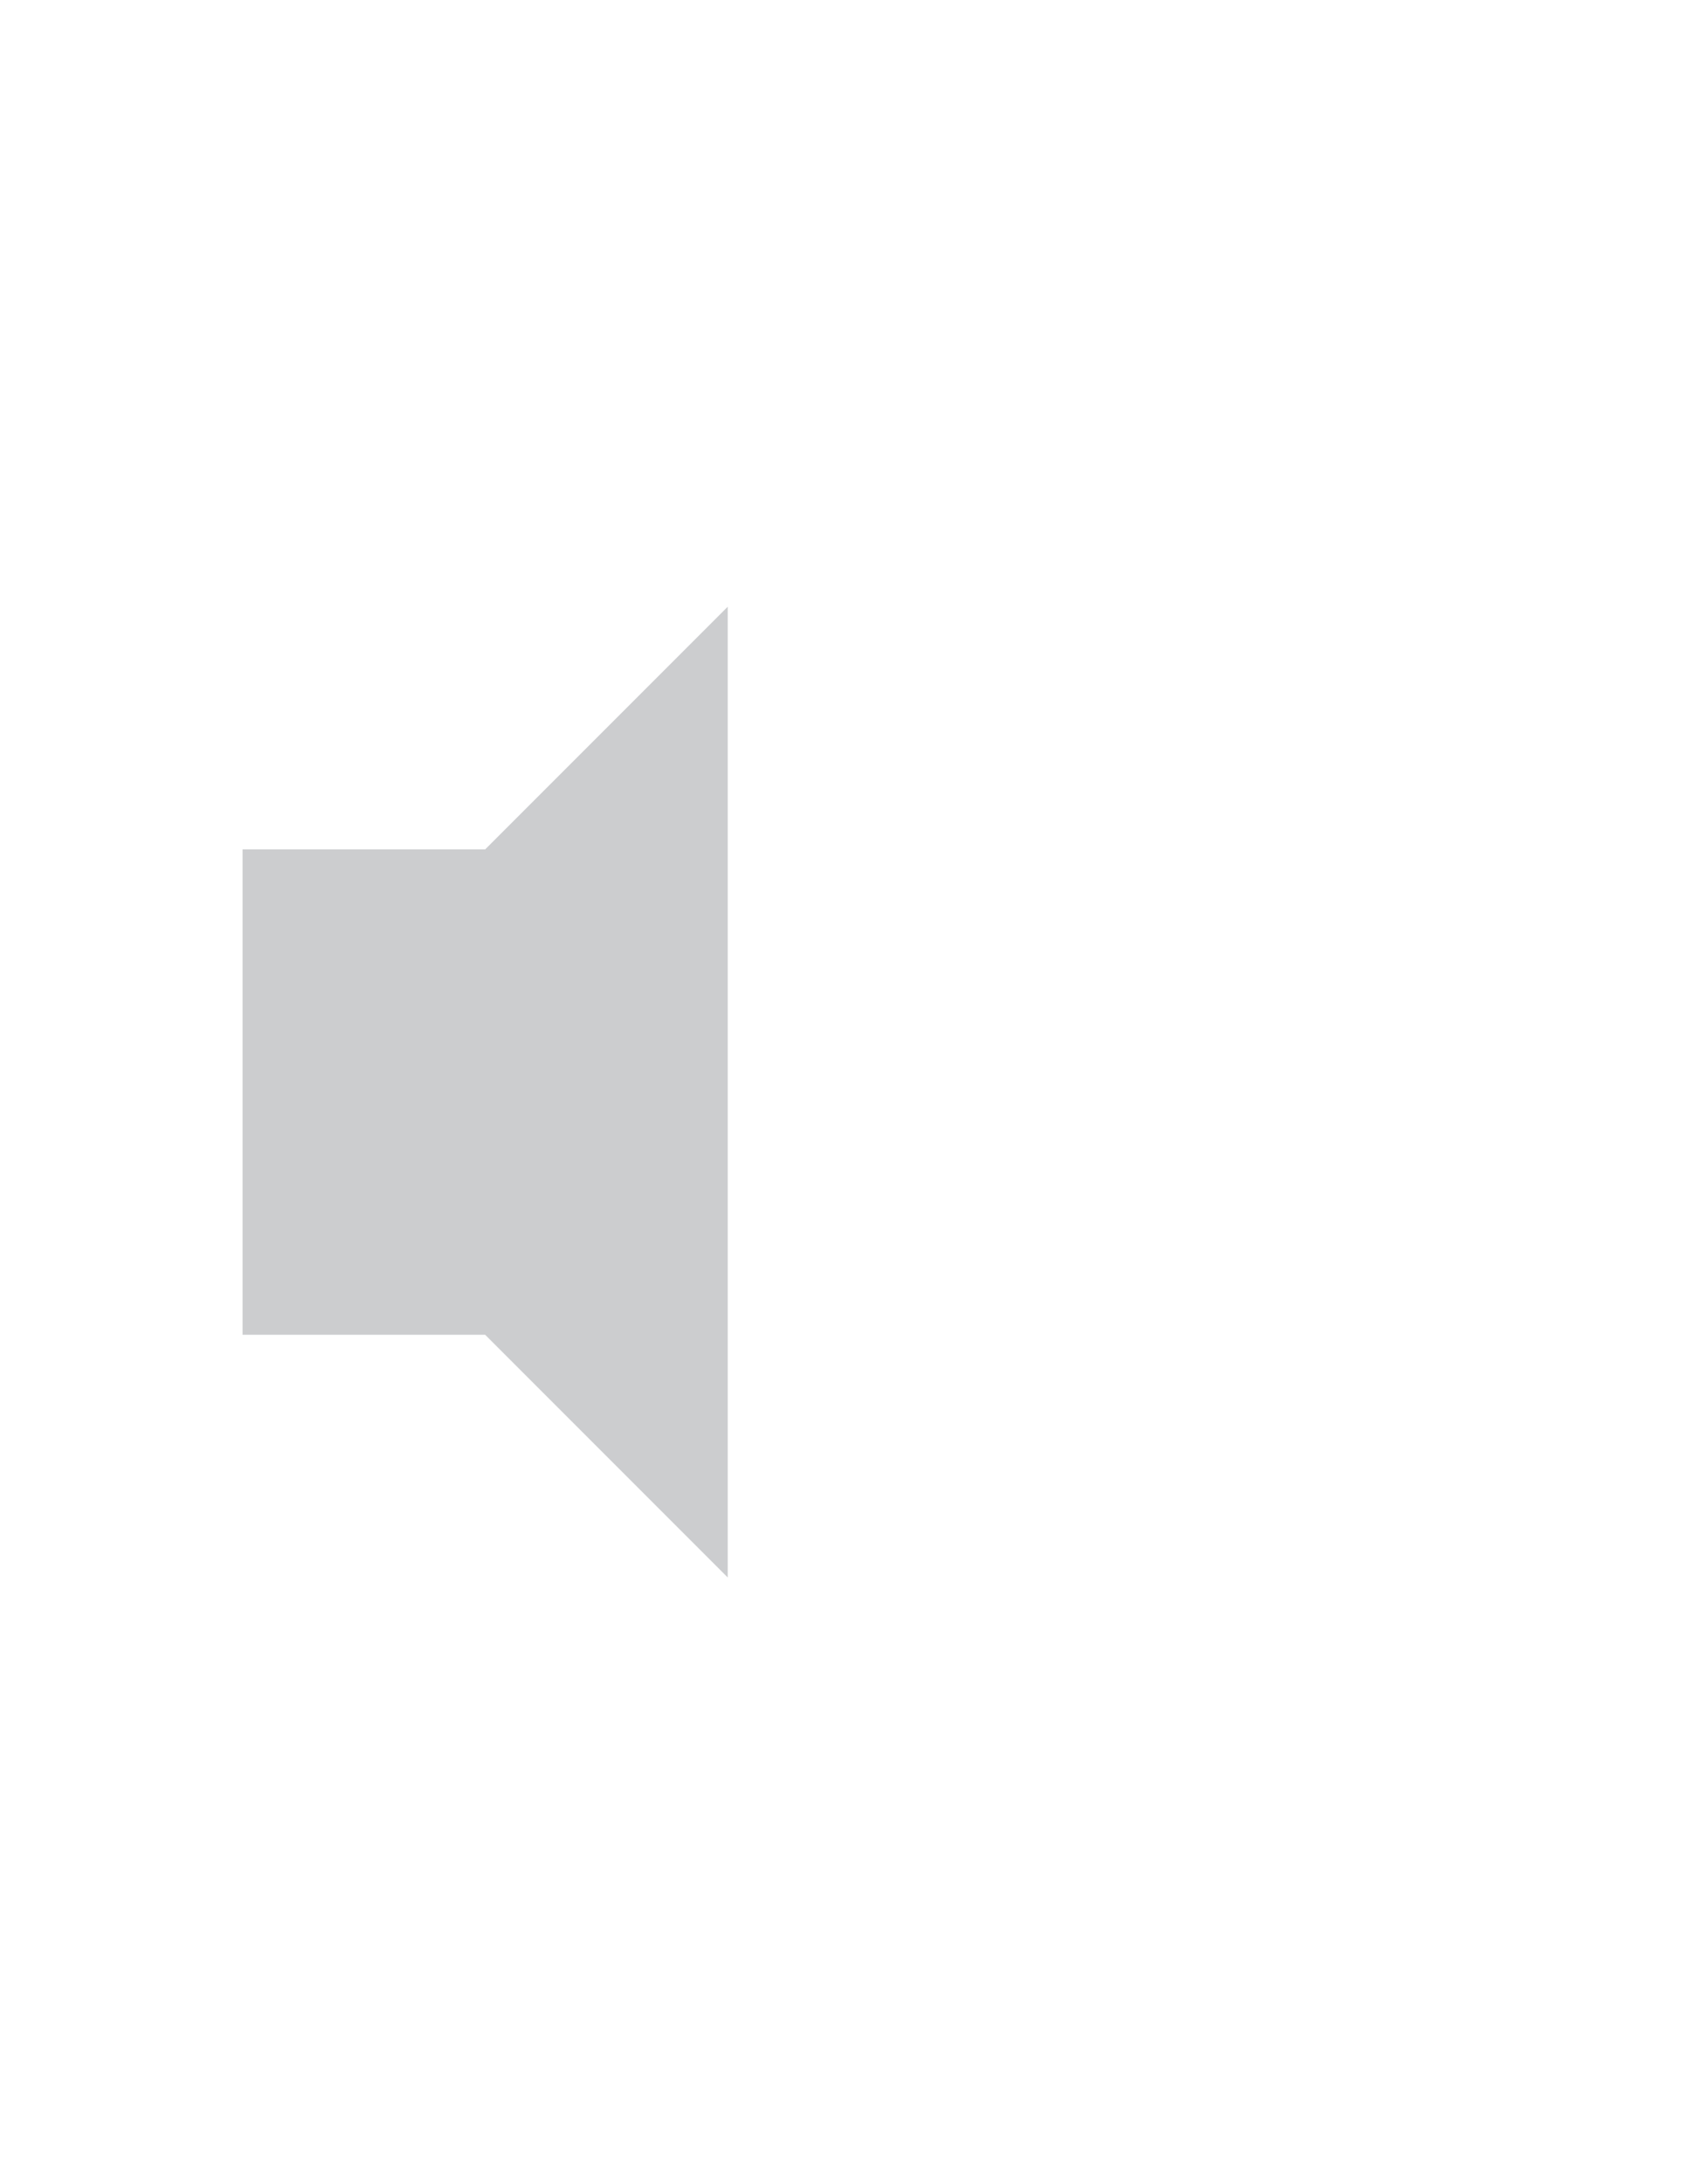 <?xml version="1.0" encoding="UTF-8" standalone="no"?>
<svg width="14" height="18" version="1.1" viewBox="0 0 14 18" id="svg12" sodipodi:docname="vol_0.svg" inkscape:version="1.1 (c68e22c387, 2021-05-23)" xmlns:inkscape="http://www.inkscape.org/namespaces/inkscape" xmlns:sodipodi="http://sodipodi.sourceforge.net/DTD/sodipodi-0.dtd" xmlns="http://www.w3.org/2000/svg" xmlns:svg="http://www.w3.org/2000/svg">
  <defs id="defs16" />
  <sodipodi:namedview id="namedview14" pagecolor="#ffffff" bordercolor="#666666" borderopacity="1.0" inkscape:pageshadow="2" inkscape:pageopacity="0.0" inkscape:pagecheckerboard="0" showgrid="true" inkscape:current-layer="svg12" showguides="false" inkscape:snap-global="false" units="mm">
    <inkscape:grid type="xygrid" id="grid18" />
  </sodipodi:namedview>
  <path style="fill:#cccdcf;fill-opacity:1;fill-rule:evenodd;stroke:none;stroke-width:1px;stroke-linecap:butt;stroke-linejoin:miter;stroke-opacity:1" d="m 6,5 v 8 L 4,11 H 2 V 7 H 4 L 6,5" id="path559" />
</svg>
